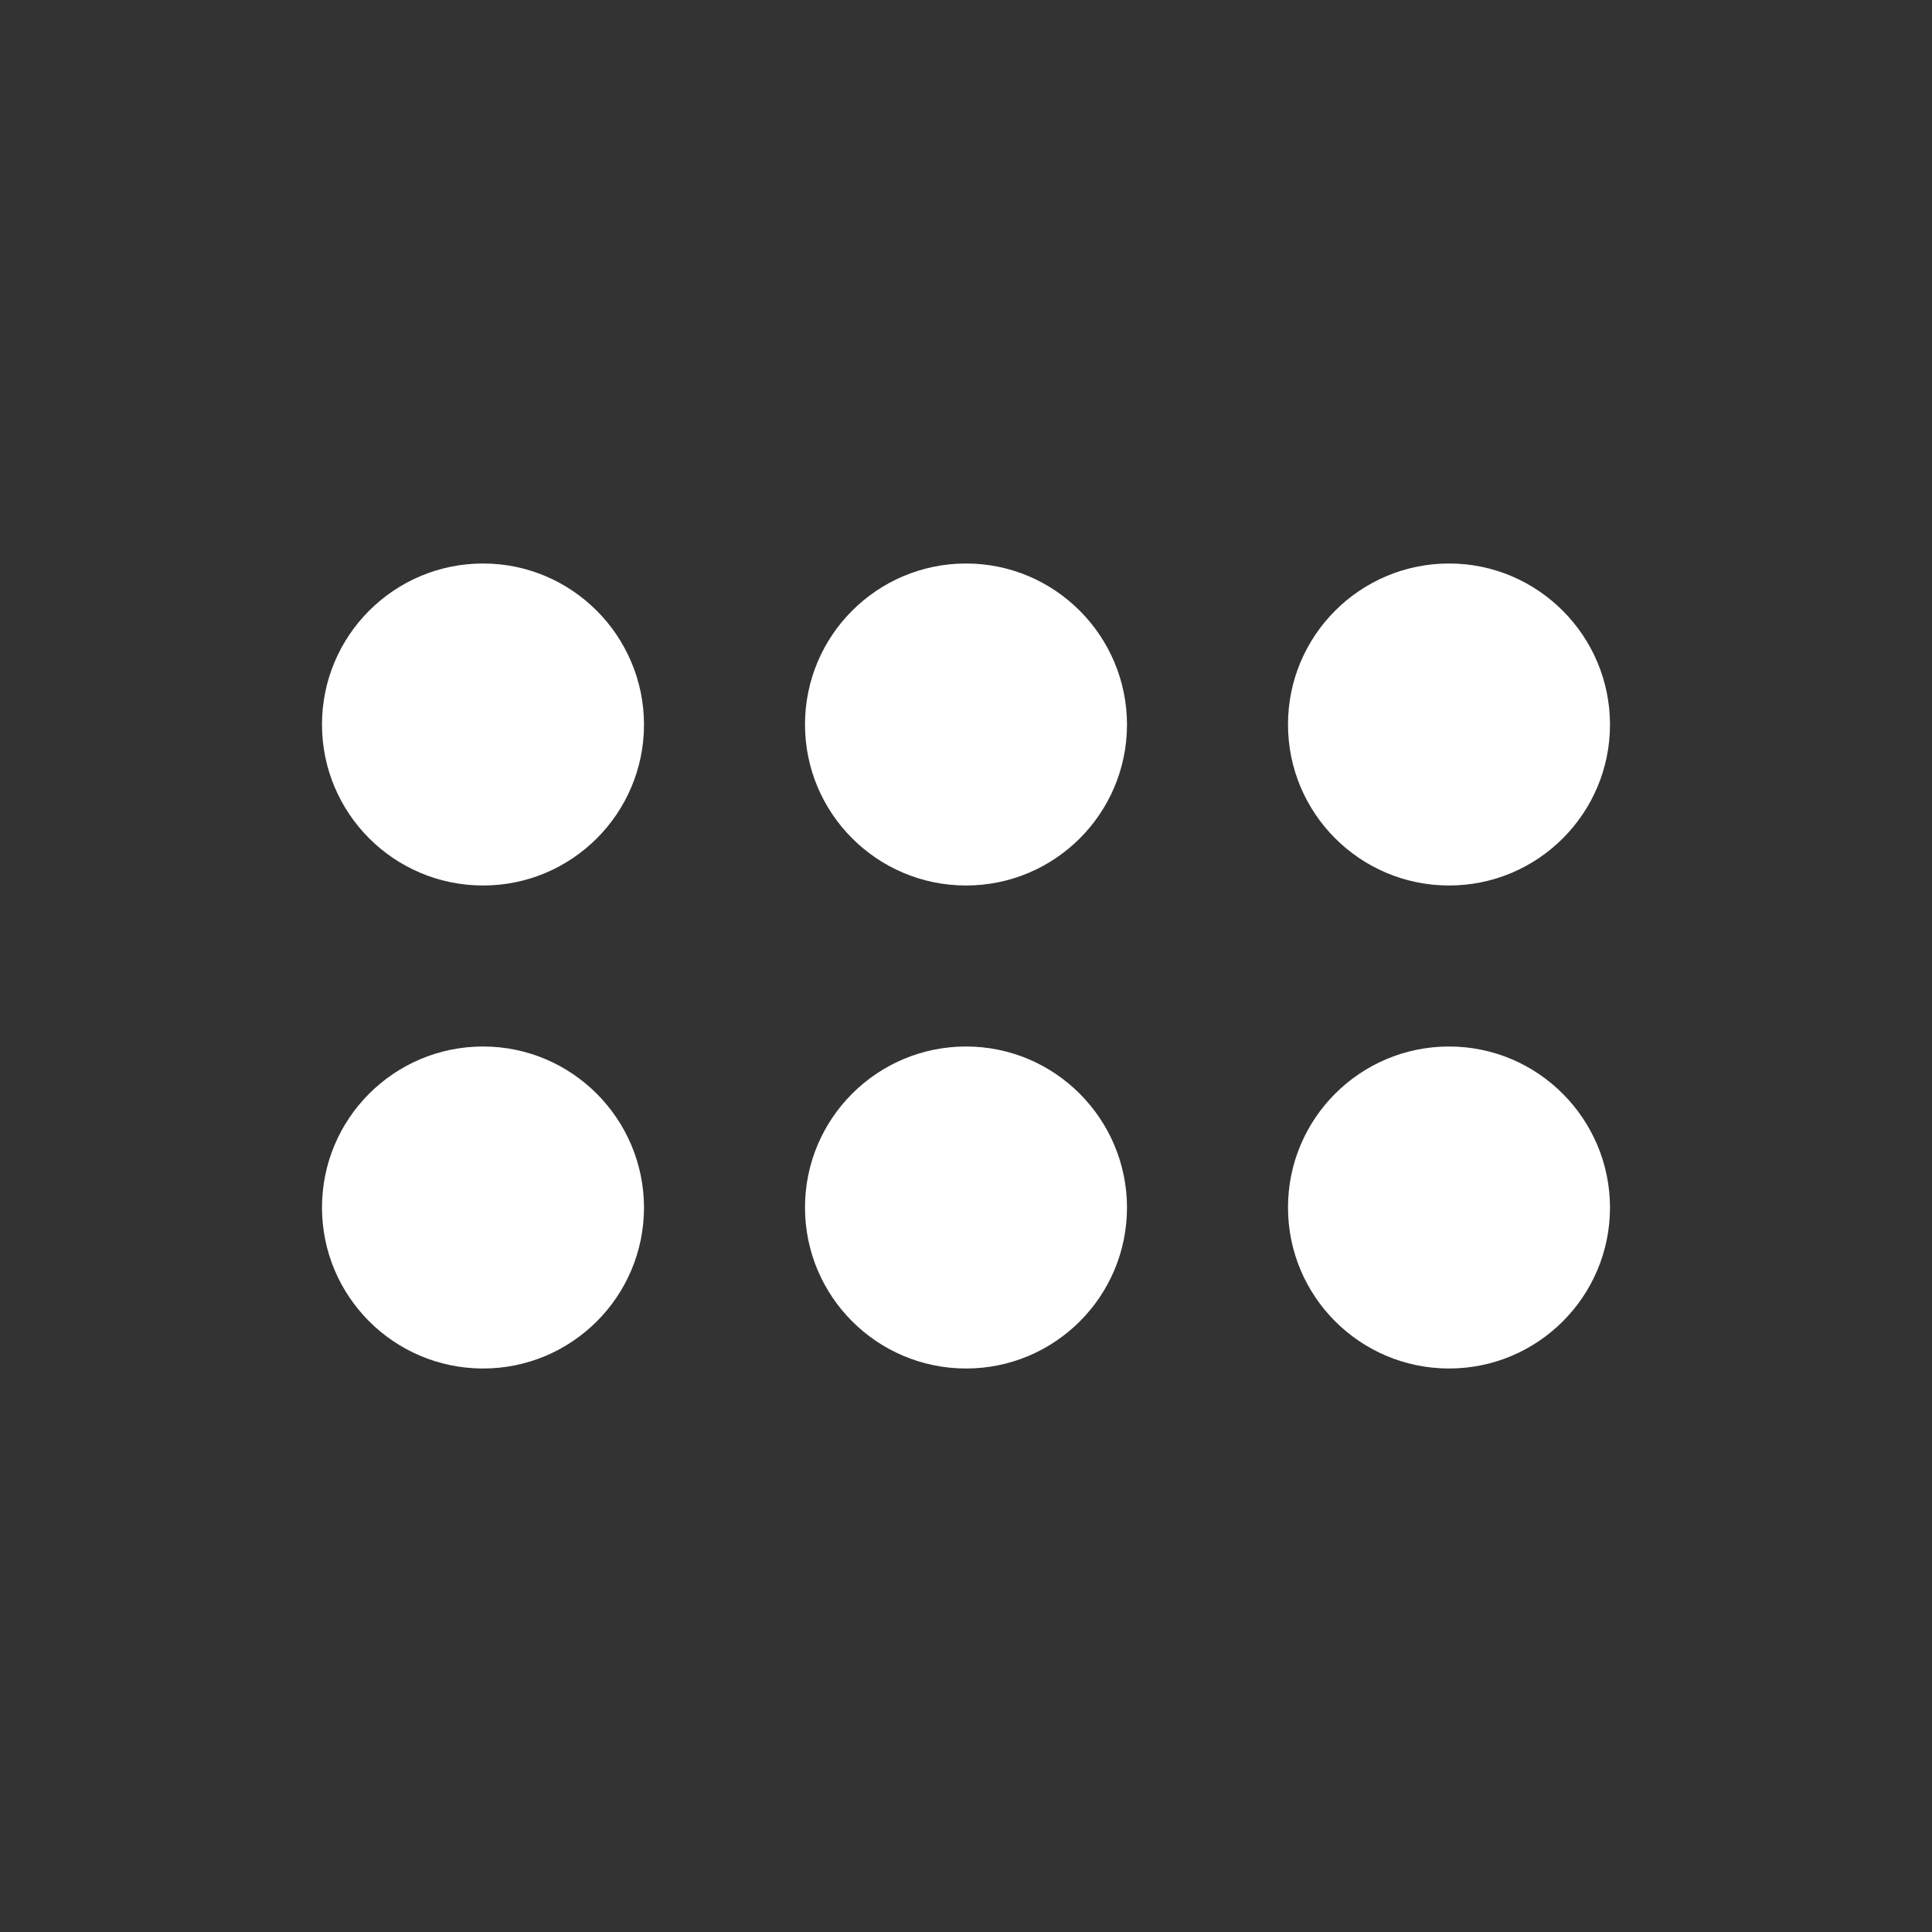 <svg width="24" height="24" viewBox="0 0 24 24" fill="none" xmlns="http://www.w3.org/2000/svg">
<rect x="0" y="0" width="24" height="24" fill="#333333" stroke="none"/>
<path d="M8 9.002C7.999 10.106 7.103 11.001 5.999 11C4.895 10.999 4 10.104 4 9C4 7.896 4.895 7.001 5.999 7C7.103 6.999 7.999 7.898 8 9.002Z" fill="white"/>
<path d="M14 9.002C13.999 10.106 13.103 11.001 11.999 11C10.895 10.999 10 10.104 10 9C10 7.896 10.895 7.001 11.999 7C13.103 6.999 13.999 7.898 14 9.002Z" fill="white"/>
<path d="M20 9.002C19.999 10.106 19.103 11.001 17.999 11C16.895 10.999 16 10.104 16 9C16 7.896 16.895 7.001 17.999 7C19.103 6.999 19.999 7.898 20 9.002Z" fill="white"/>
<path d="M8 15.002C7.999 16.106 7.103 17.001 5.999 17C4.895 16.999 4 16.104 4 15C4 13.896 4.895 13.001 5.999 13C7.103 12.999 7.999 13.898 8 15.002Z" fill="white"/>
<path d="M14 15.002C13.999 16.106 13.103 17.001 11.999 17C10.895 16.999 10 16.104 10 15C10 13.896 10.895 13.001 11.999 13C13.103 12.999 13.999 13.898 14 15.002Z" fill="white"/>
<path d="M20 15.002C19.999 16.106 19.103 17.001 17.999 17C16.895 16.999 16 16.104 16 15C16 13.896 16.895 13.001 17.999 13C19.103 12.999 19.999 13.898 20 15.002Z" fill="white"/>
</svg>
